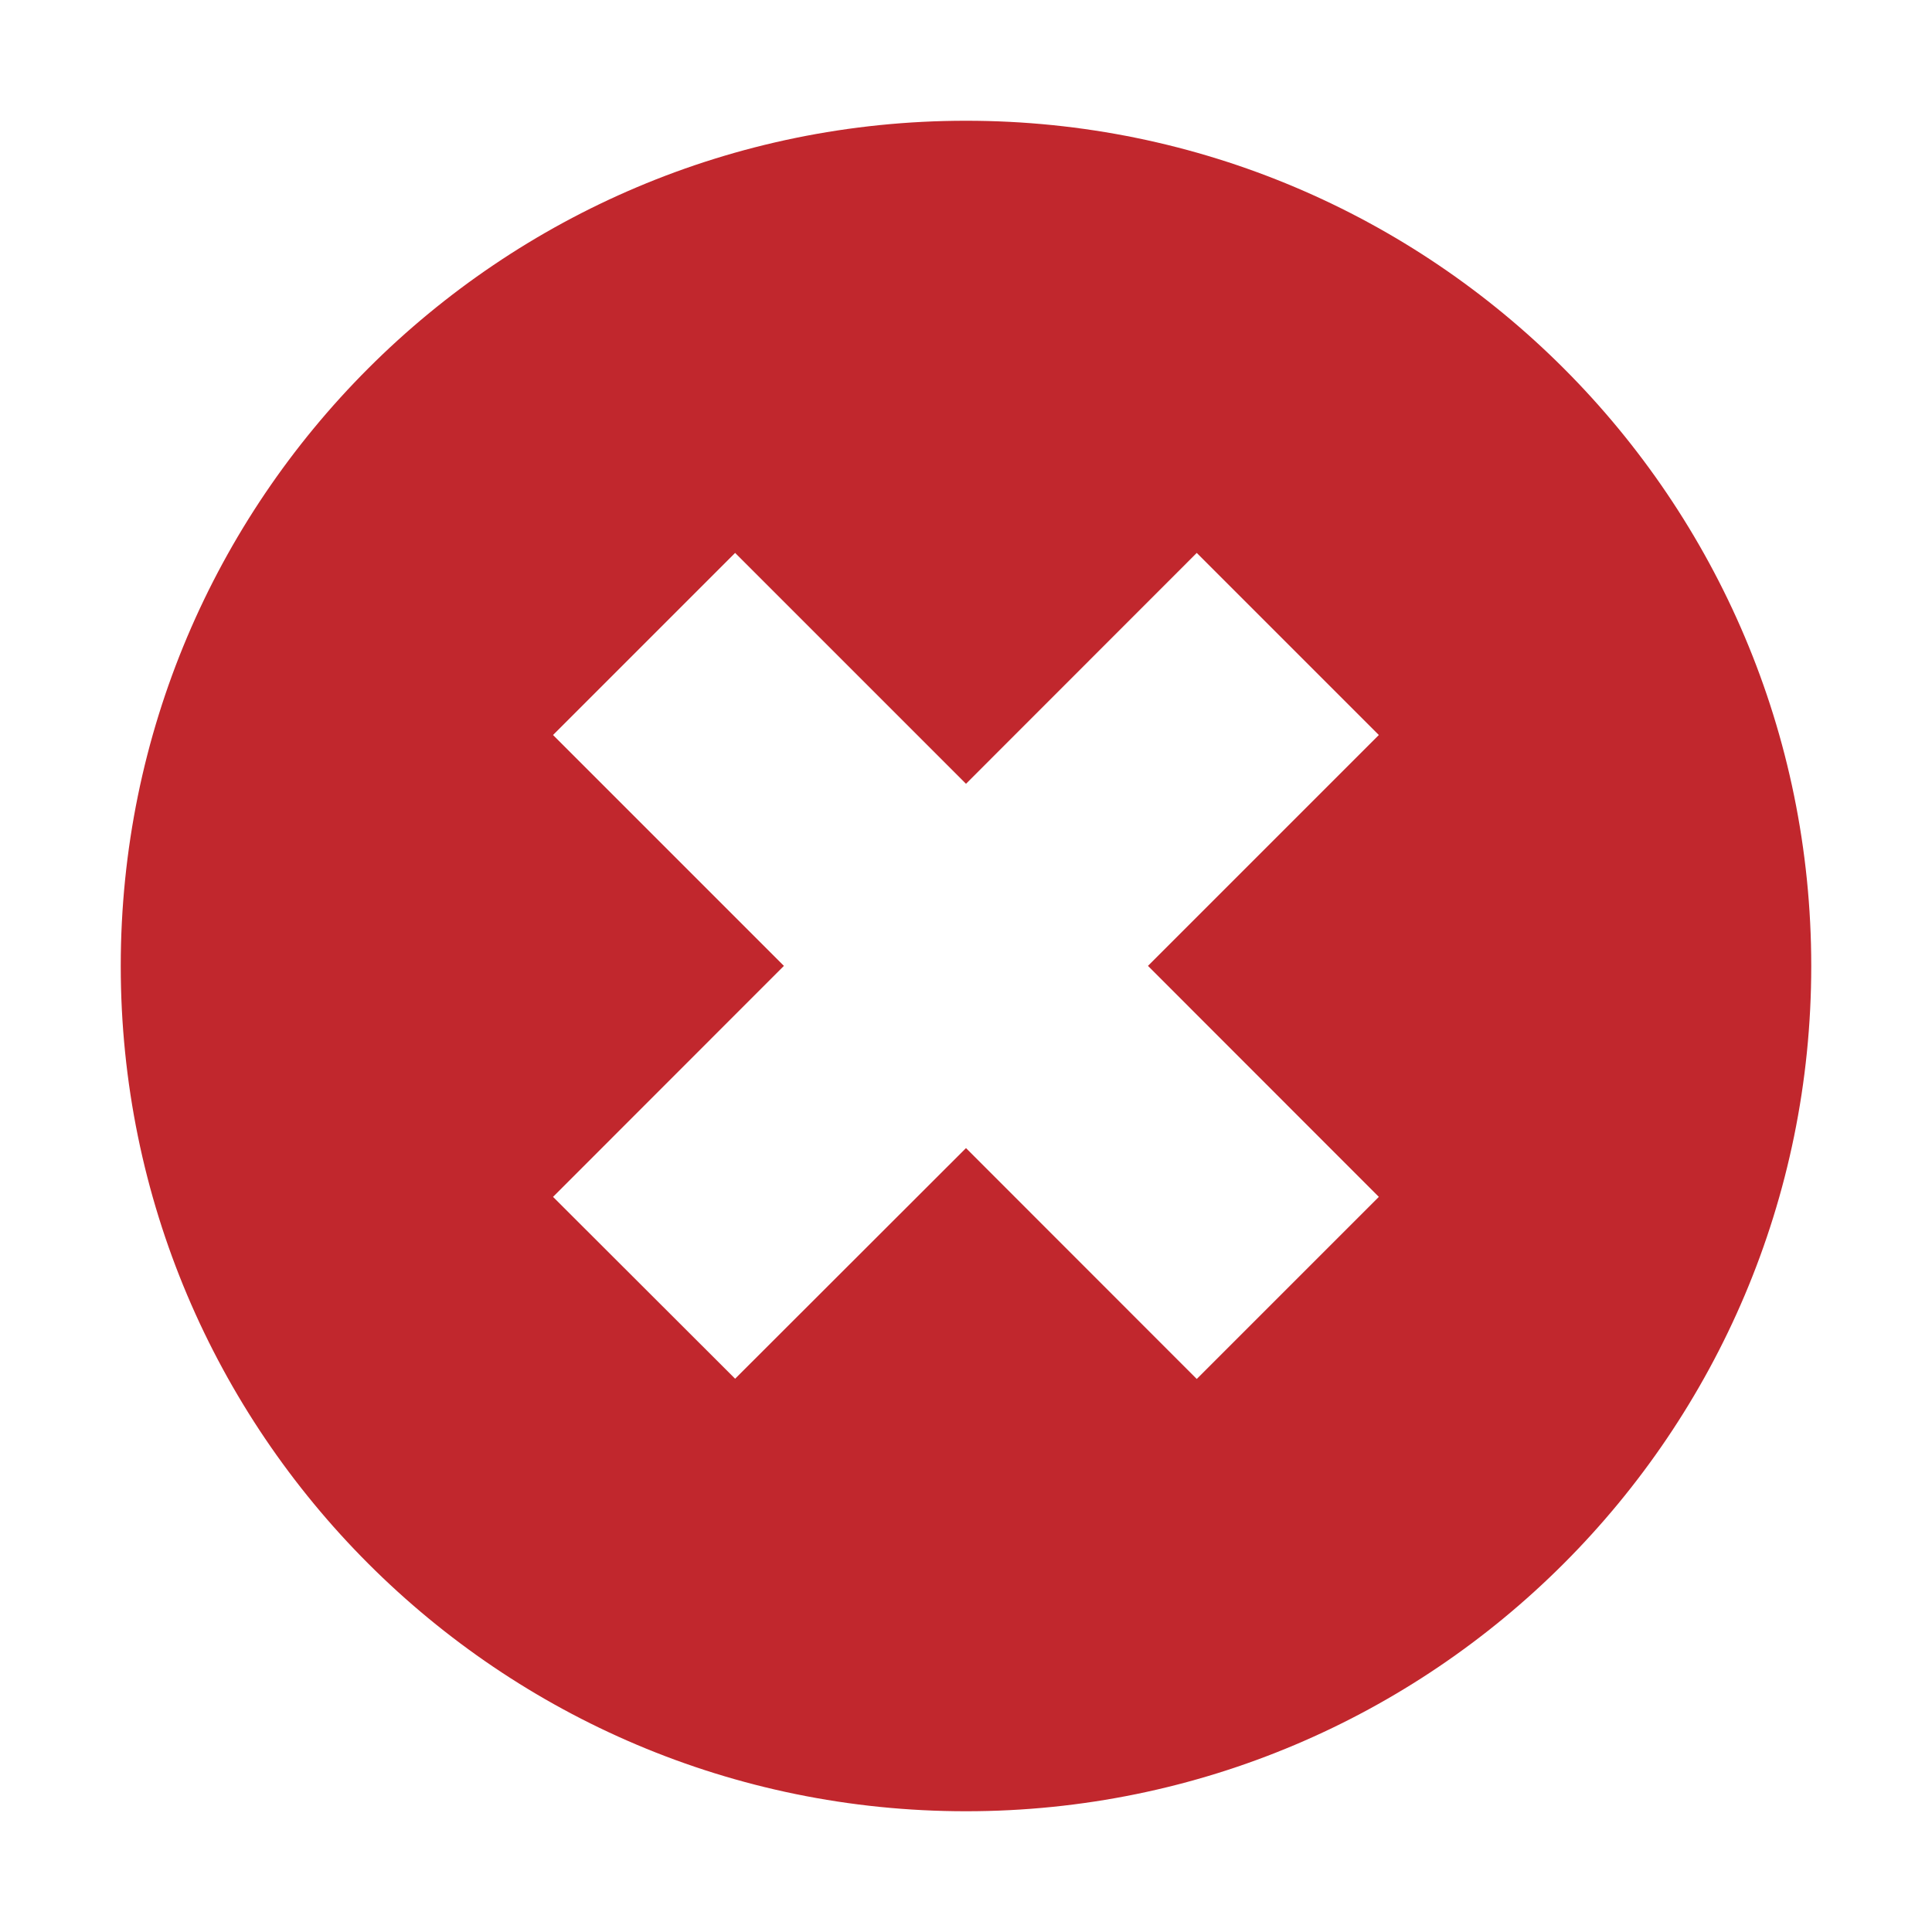 <?xml version="1.0" encoding="utf-8"?>
<!-- Generator: Adobe Illustrator 16.0.4, SVG Export Plug-In . SVG Version: 6.00 Build 0)  -->
<!DOCTYPE svg PUBLIC "-//W3C//DTD SVG 1.1//EN" "http://www.w3.org/Graphics/SVG/1.1/DTD/svg11.dtd">
<svg version="1.1" id="Layer_1" xmlns="http://www.w3.org/2000/svg" xmlns:xlink="http://www.w3.org/1999/xlink" x="0px" y="0px"
	 width="16px" height="16px" viewBox="0 0 16 16" enable-background="new 0 0 16 16" xml:space="preserve">
<g id="New_Symbol_217">
	<path fill="#C1272D" d="M8,1C4.134,1,1,4.134,1,8s3.134,7,7,7s7-3.135,7-7C15,4.134,11.866,1,8,1z M11.419,9.912L9.911,11.42
		L8,9.508l-1.912,1.91L4.58,9.912l1.912-1.913L4.58,6.087l1.508-1.508L8,6.491l1.911-1.912l1.508,1.508L9.507,7.999L11.419,9.912z"
		/>
</g>
</svg>

